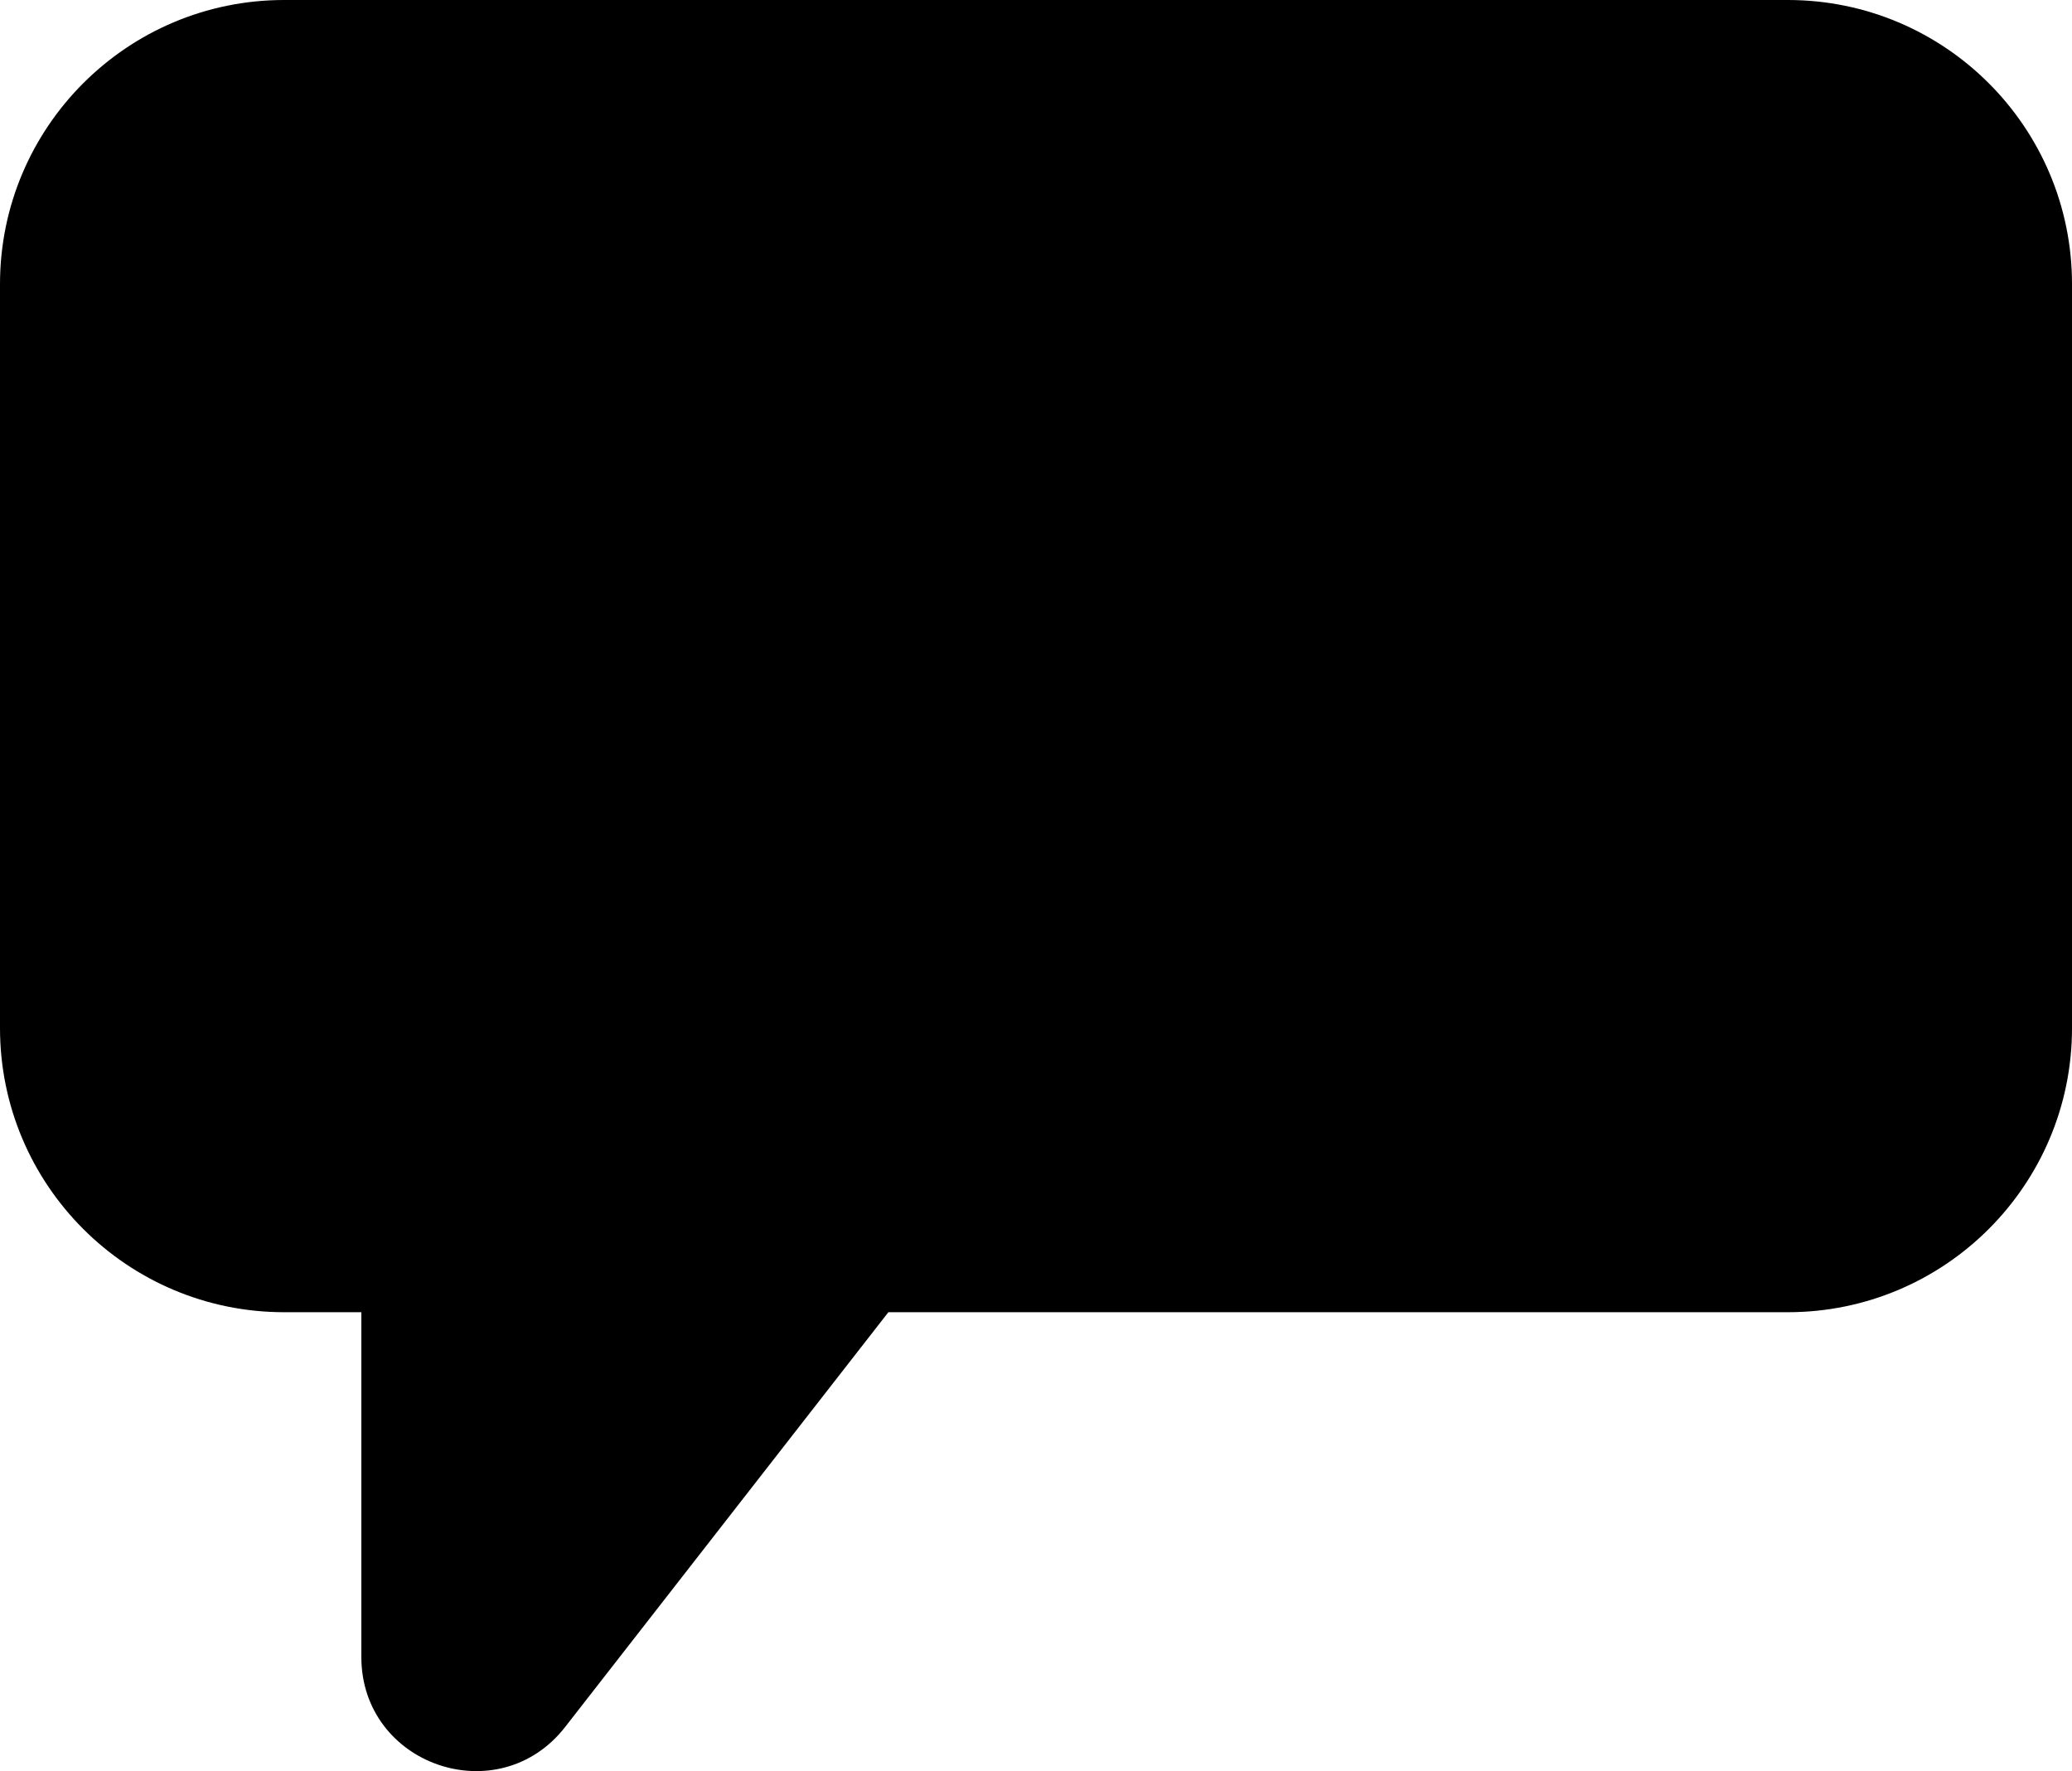 <?xml version="1.0" encoding="UTF-8"?>
<svg id="b" data-name="Layer 2" xmlns="http://www.w3.org/2000/svg" width="306.024" height="261.605" viewBox="0 0 306.024 261.605">
  <g id="c" data-name="Layer 7">
    <path d="M264.052,0H41.973C18.792,0,0,18.792,0,41.973v109.877c0,23.181,18.792,41.973,41.973,41.973h11.396v50.922c0,16.014,20.257,22.975,30.1,10.343l47.739-61.265h132.844c23.181,0,41.973-18.792,41.973-41.973V41.973c0-23.181-18.792-41.973-41.973-41.973Z" stroke-width="0"/>
  </g>
</svg>